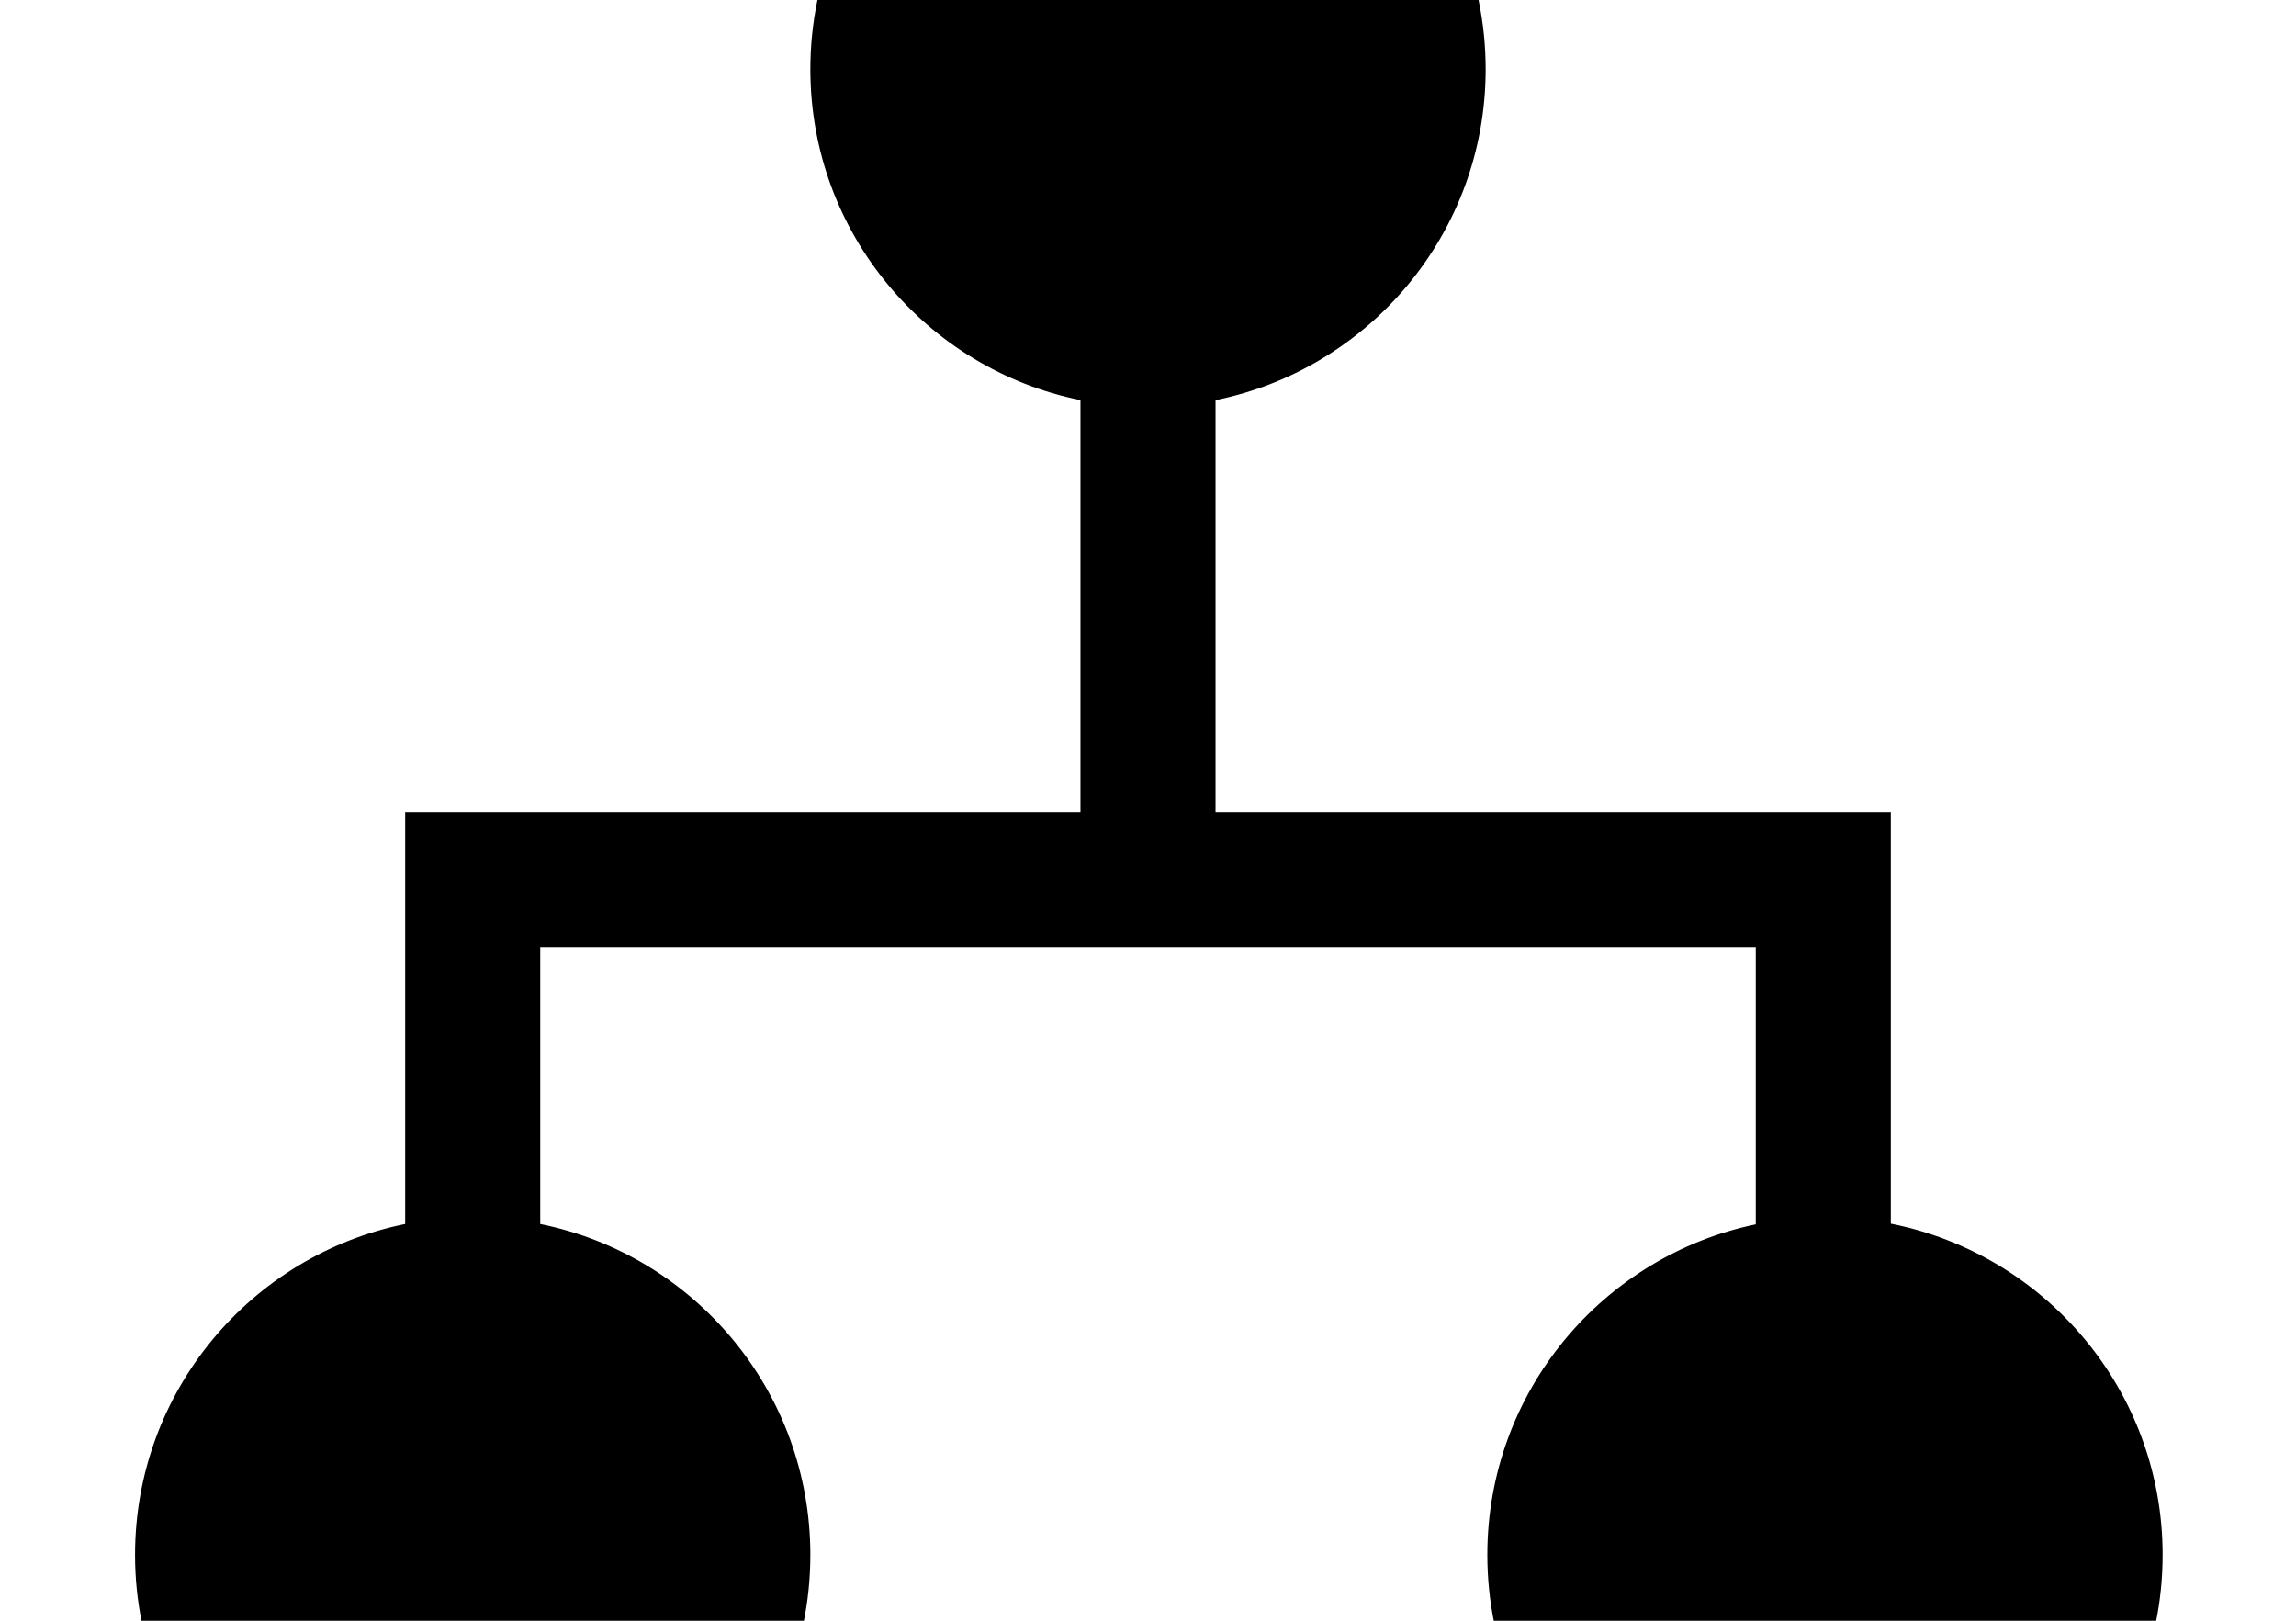 <?xml version="1.0" encoding="utf-8"?>
<!-- Generator: Adobe Illustrator 18.1.1, SVG Export Plug-In . SVG Version: 6.00 Build 0)  -->
<svg version="1.1" xmlns="http://www.w3.org/2000/svg" xmlns:xlink="http://www.w3.org/1999/xlink" x="0px" y="0px"
	 viewBox="0 0 1360 960" enable-background="new 0 0 1360 960" xml:space="preserve">
<g id="chart">
	<path d="M1281,921c0,110.5-89.5,200-200,200s-200-89.5-200-200c0-96.4,68.2-176.9,159-195.8V561H320v164
		c91.3,18.5,160,99.2,160,196c0,110.5-89.5,200-200,200S80,1031.5,80,921c0-96.8,68.7-177.5,160-196V481h400V237
		c-91.3-18.5-160-99.2-160-196c0-110.5,89.5-200,200-200S880-69.5,880,41c0,96.8-68.7,177.5-160,196v244h400v243.8
		C1211.8,743,1281,823.9,1281,921z"/>
</g>
<g id="addon">
</g>
<g id="graph">
</g>
<g id="alert">
</g>
<g id="expand">
</g>
<g id="collapse">
</g>
<g id="colections">
</g>
<g id="region">
</g>
<g id="flag">
</g>
<g id="flag-small">
</g>
<g id="signpost">
</g>
<g id="info-card">
</g>
<g id="journal">
</g>
<g id="network">
</g>
<g id="trash">
</g>
<g id="card">
</g>
<g id="browser">
</g>
<g id="arrows">
</g>
<g id="arrow-left-rod">
</g>
<g id="arrow-right-rod">
</g>
<g id="arrow-up-short">
</g>
<g id="arrow-down-short">
</g>
<g id="briefcase">
</g>
<g id="balloon-comments-fill">
</g>
<g id="balloon-comments">
</g>
<g id="check">
</g>
<g id="balloon-topic">
</g>
<g id="persons">
</g>
<g id="groups">
</g>
<g id="building-big">
</g>
<g id="person-card-2">
</g>
<g id="person-card-3">
</g>
<g id="plus">
</g>
<g id="arrow-right-long">
</g>
<g id="arrow-left-long">
</g>
<g id="close-short">
</g>
<g id="hash">
</g>
<g id="people">
</g>
<g id="building-small">
</g>
<g id="person">
</g>
<g id="heart-fill">
</g>
<g id="close-long">
</g>
<g id="post">
</g>
<g id="star">
</g>
<g id="heart">
</g>
<g id="link">
</g>
<g id="camera">
</g>
<g id="balloon-text">
</g>
<g id="pin">
</g>
<g id="clock">
</g>
<g id="guide">
</g>
</svg>
